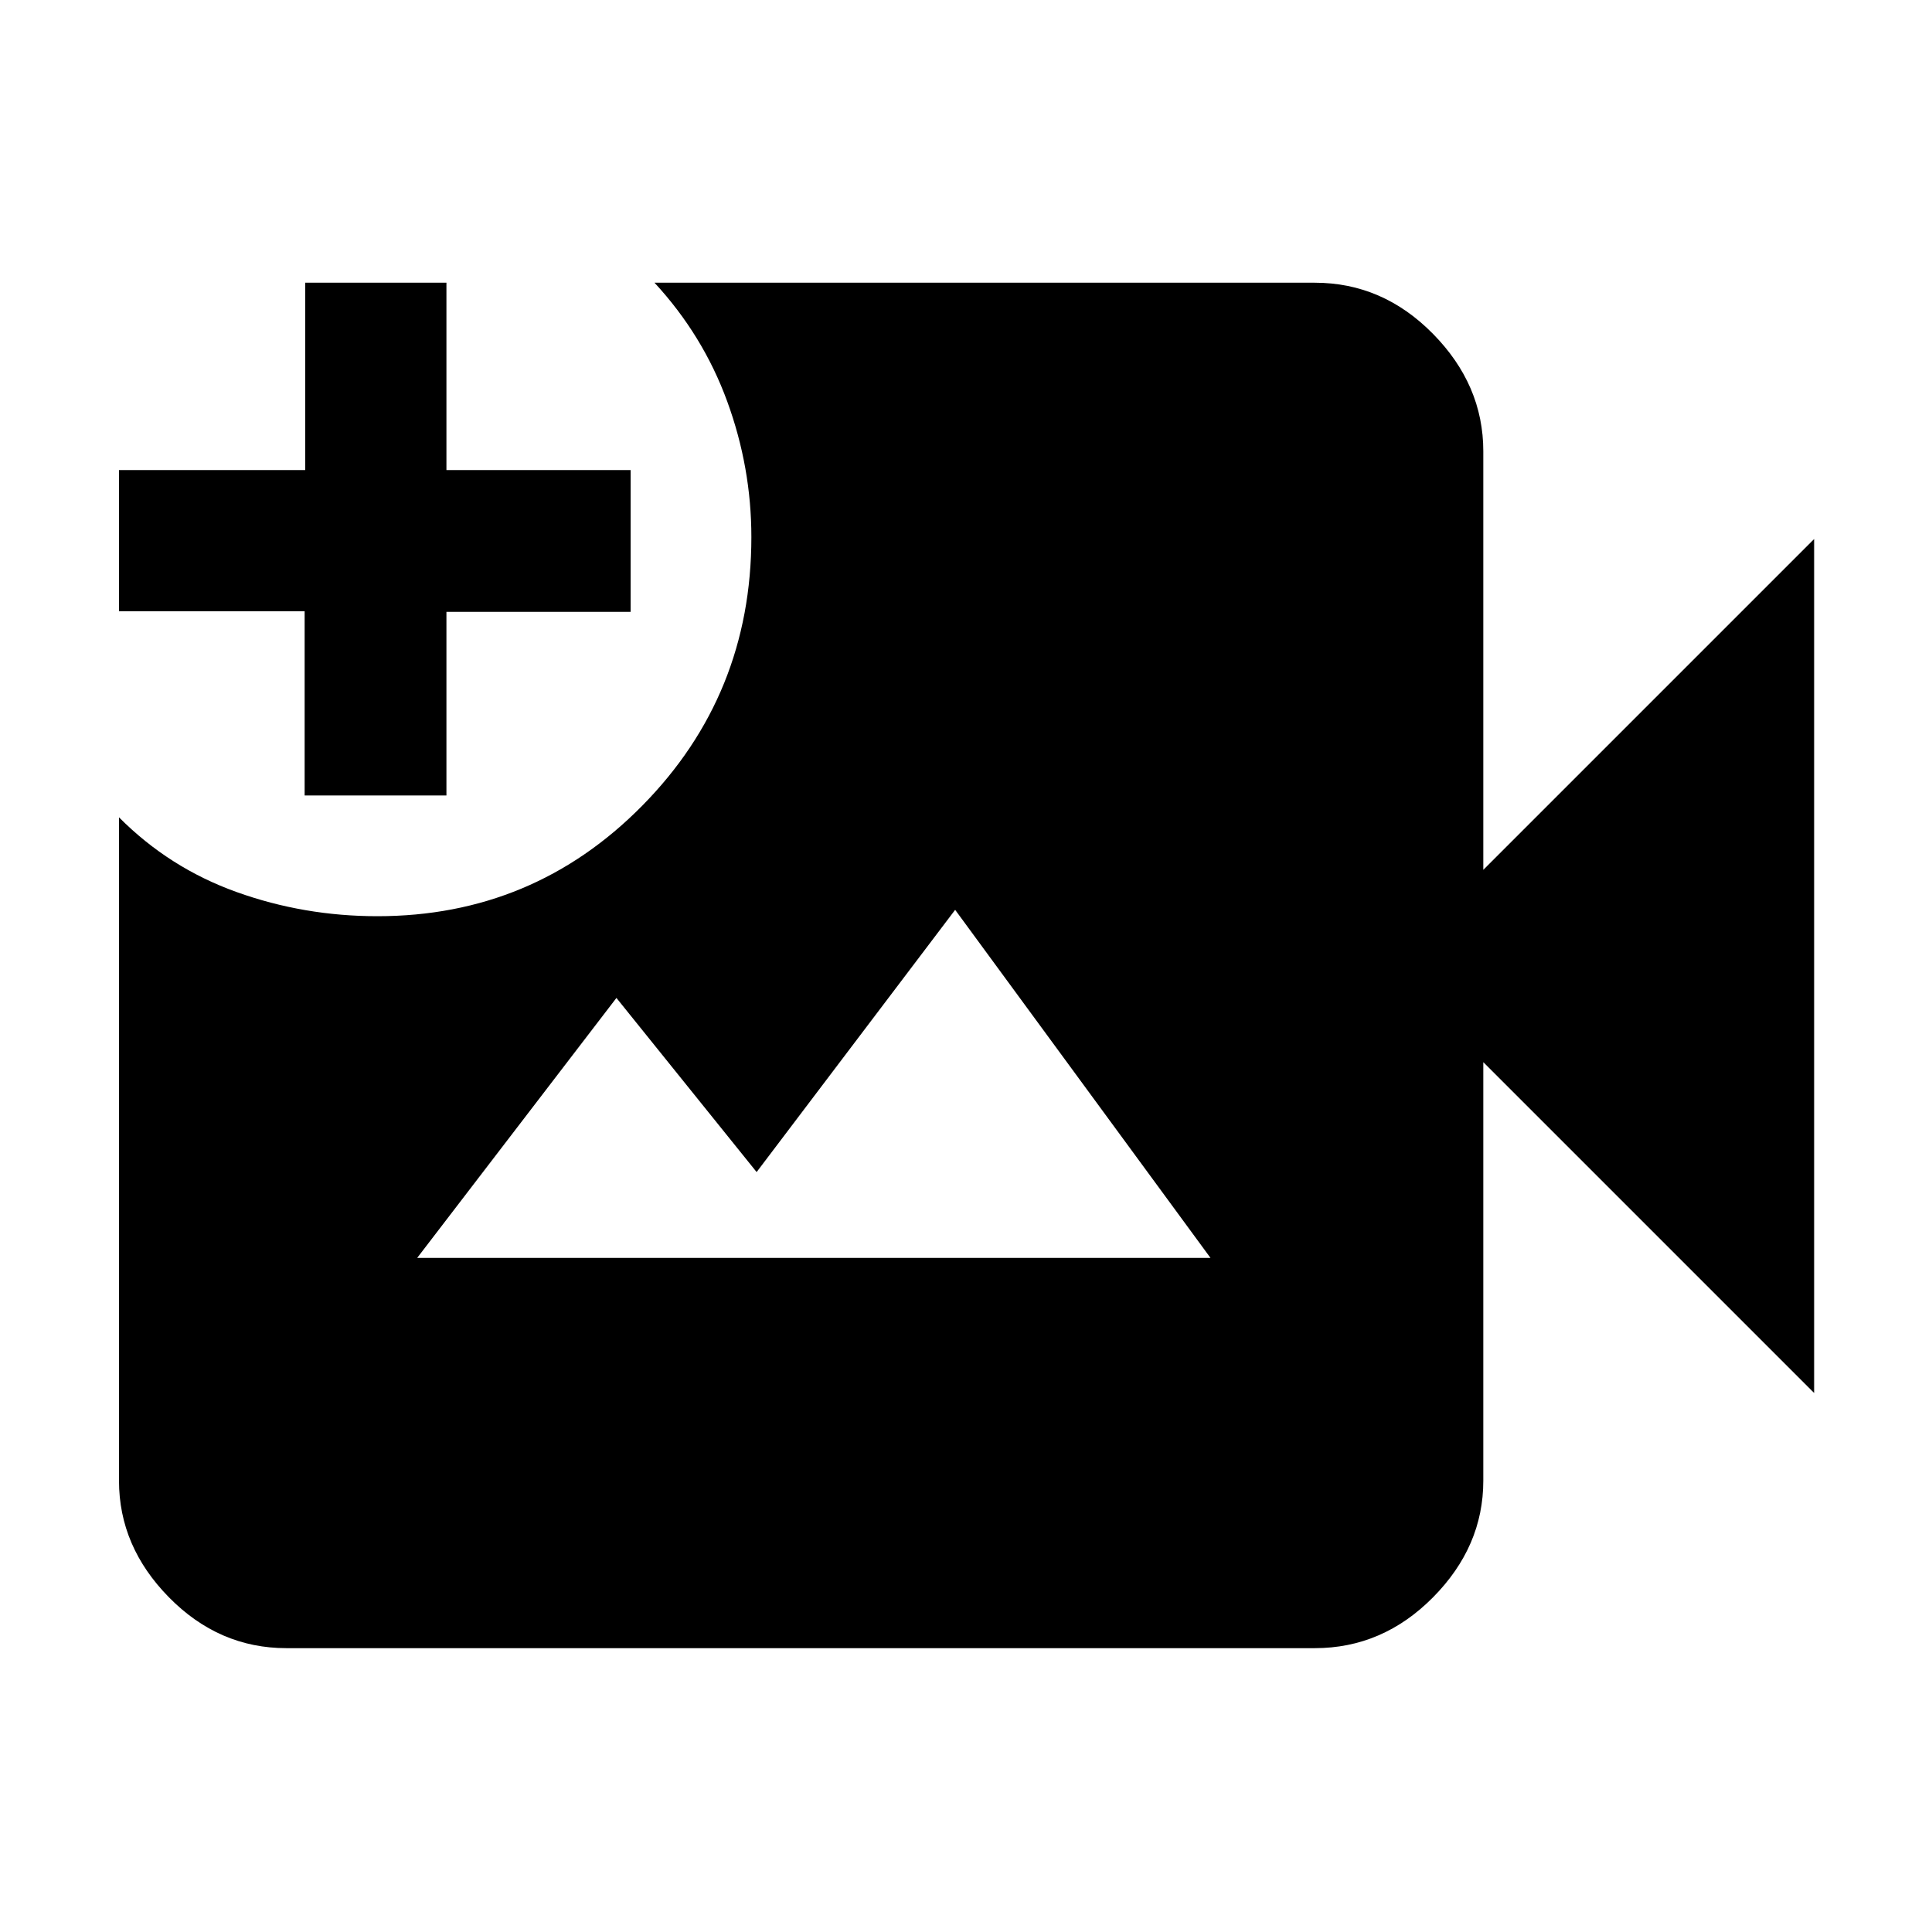 <svg xmlns="http://www.w3.org/2000/svg" height="48" viewBox="0 -960 960 960" width="48"><path d="M142.3-141.04q-33.5 0-58.33-25.24-24.84-25.23-24.84-57.94v-329.65q25 25.13 58.46 37.13 33.46 12 69.93 12 77.47 0 131.65-54.96 54.18-54.96 54.18-133.43 0-34.57-12-67.41-12-32.85-36.13-58.98H653.3q33.74 0 58.74 25.4 25 25.39 25 58.34v208l164.39-164.39v424.34L737.04-432.22v208q0 32.71-25 57.94-25 25.24-58.74 25.24h-511Zm9.07-423.7v-91.52H59.13v-70.17h92.52v-93.09h70.18v93.09h91.52v70.45h-91.52v91.24h-70.46Zm55.93 229.78h394.18L474.61-507.91l-98.65 130.3-69.66-86.52-99 129.17Z"/></svg>